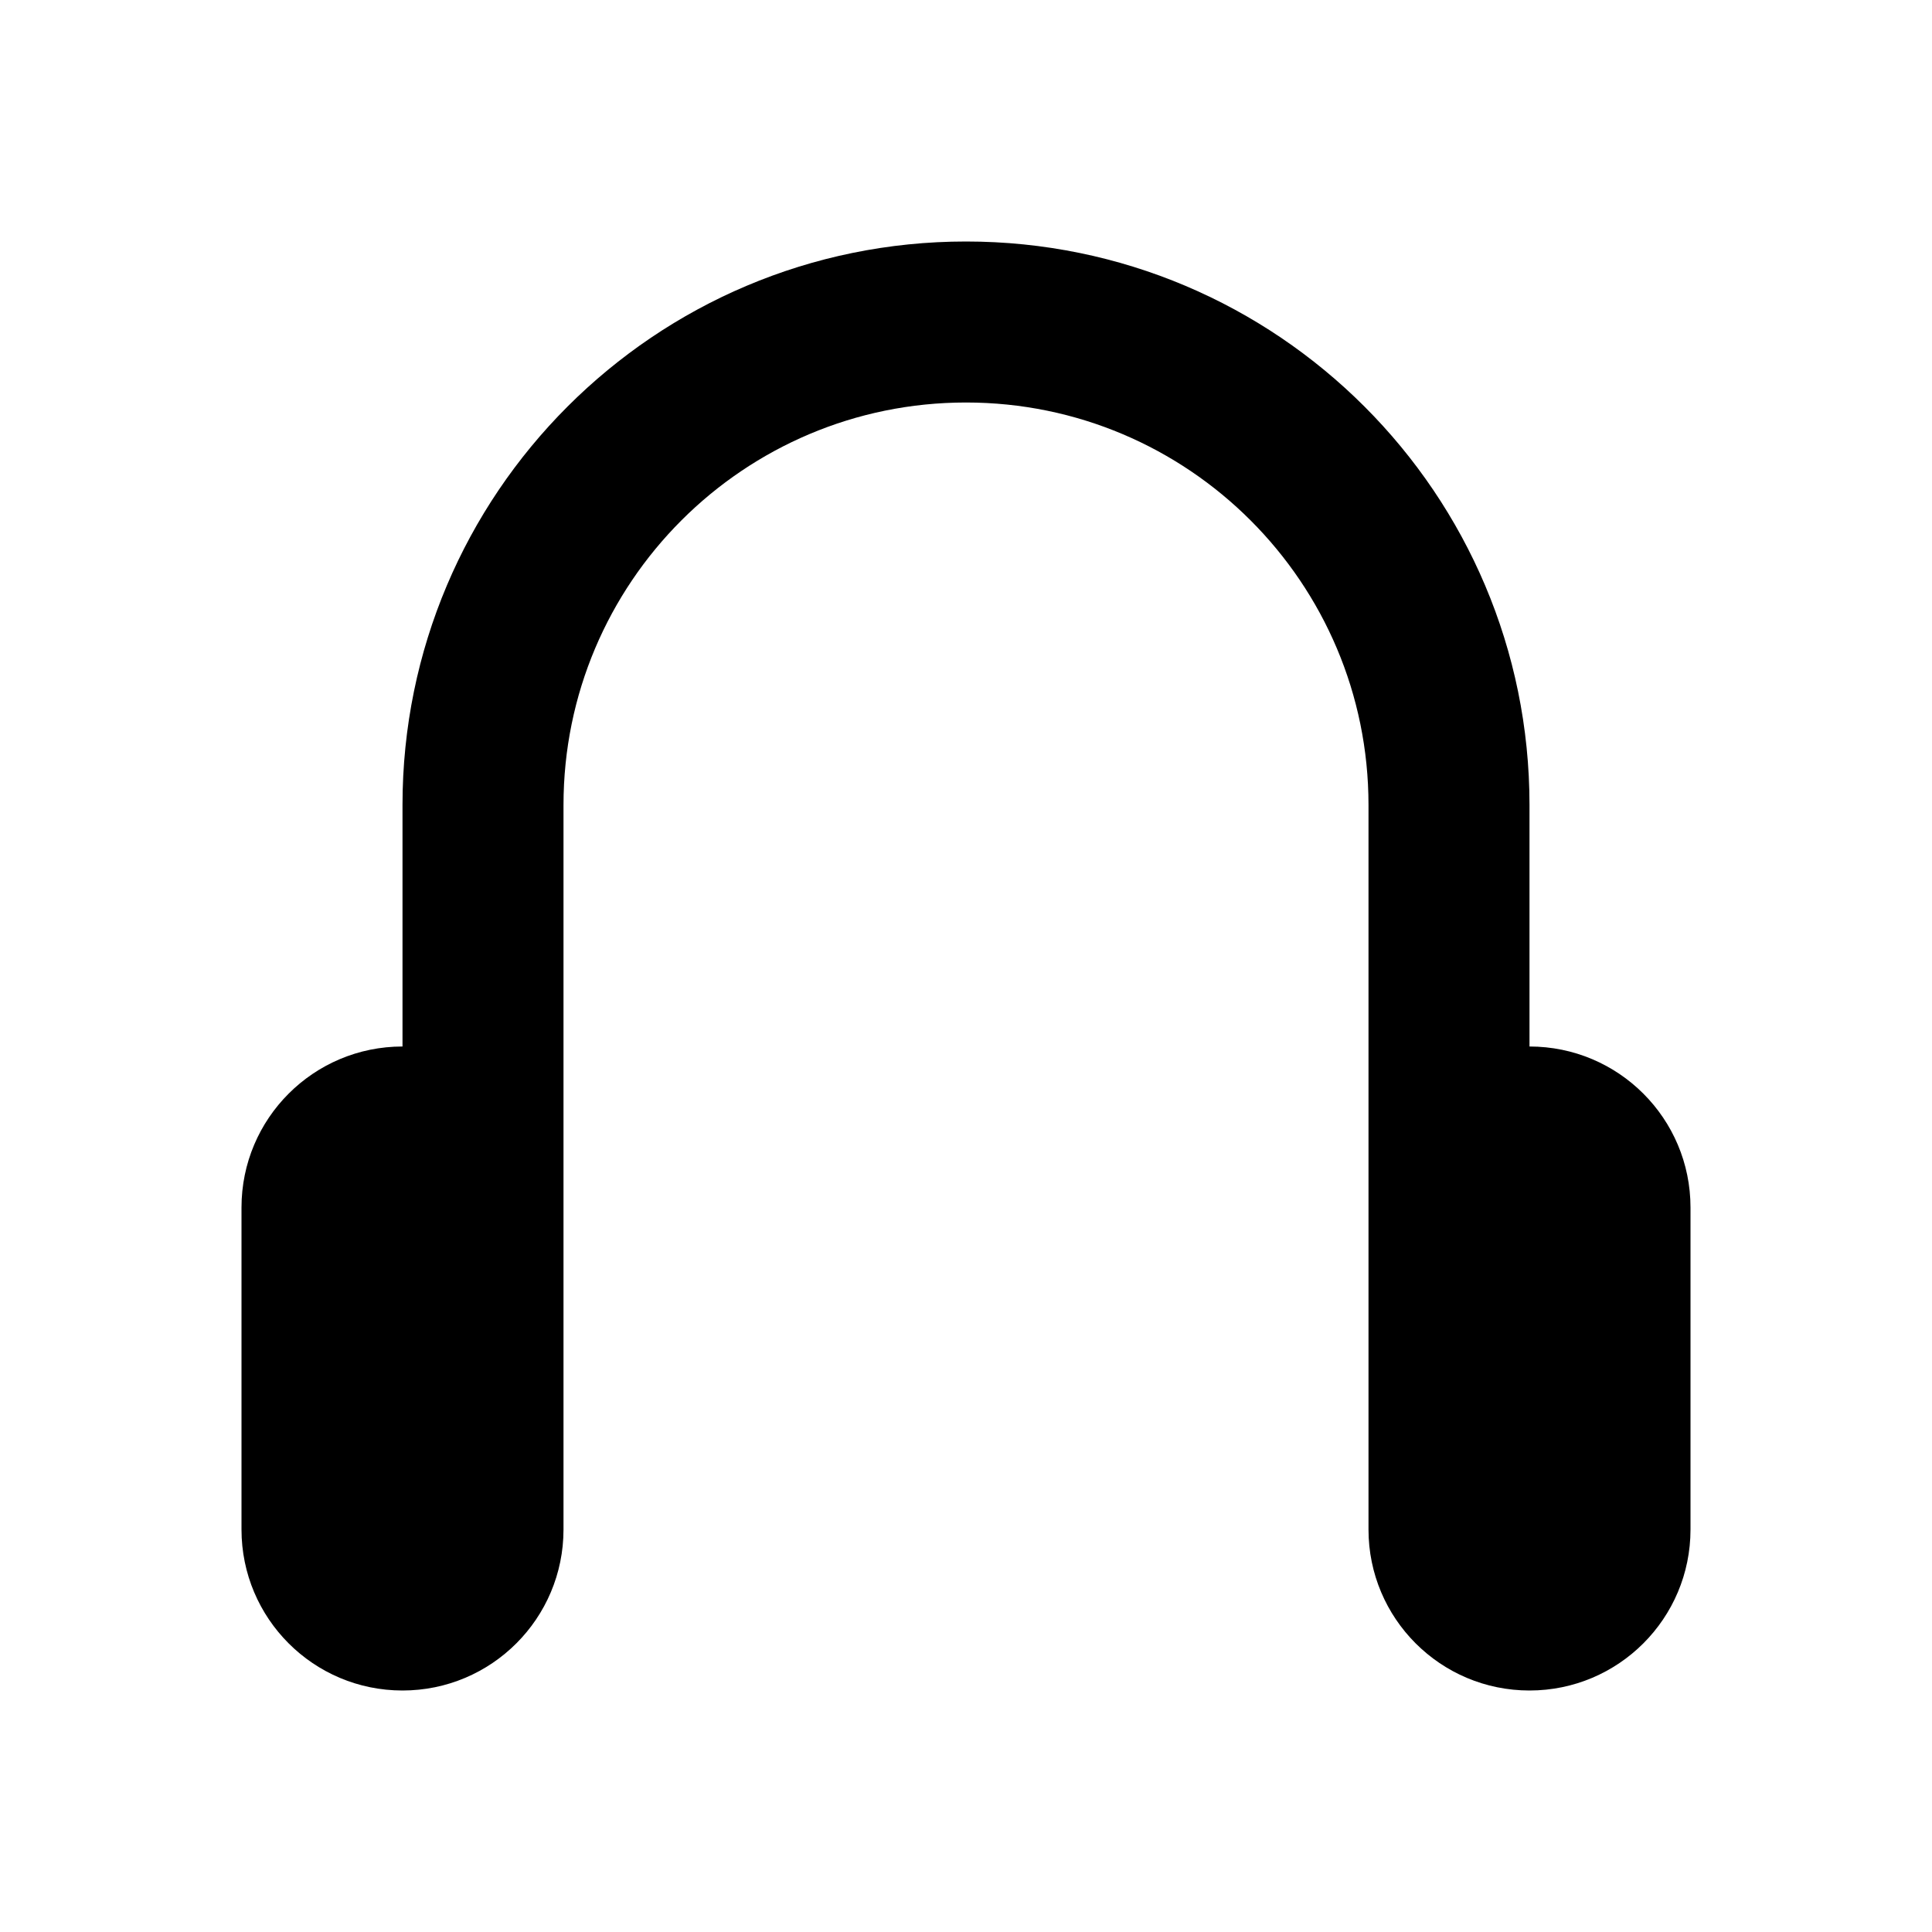 <svg width="24" height="24" viewBox="0 0 24 24" fill="none" xmlns="http://www.w3.org/2000/svg">
<path fill-rule="evenodd" clip-rule="evenodd" d="M19 13C20.105 13 21 13.895 21 15V19C21 20.105 20.105 21 19 21C17.895 21 17 20.105 17 19V10C17 7.239 14.761 5 12 5C9.239 5 7 7.239 7 10V19C7 20.105 6.105 21 5 21C3.895 21 3 20.105 3 19V15C3 13.895 3.895 13 5 13V10C5 6.134 8.134 3 12 3C15.866 3 19 6.134 19 10V13Z" fill="black"/>
</svg>
